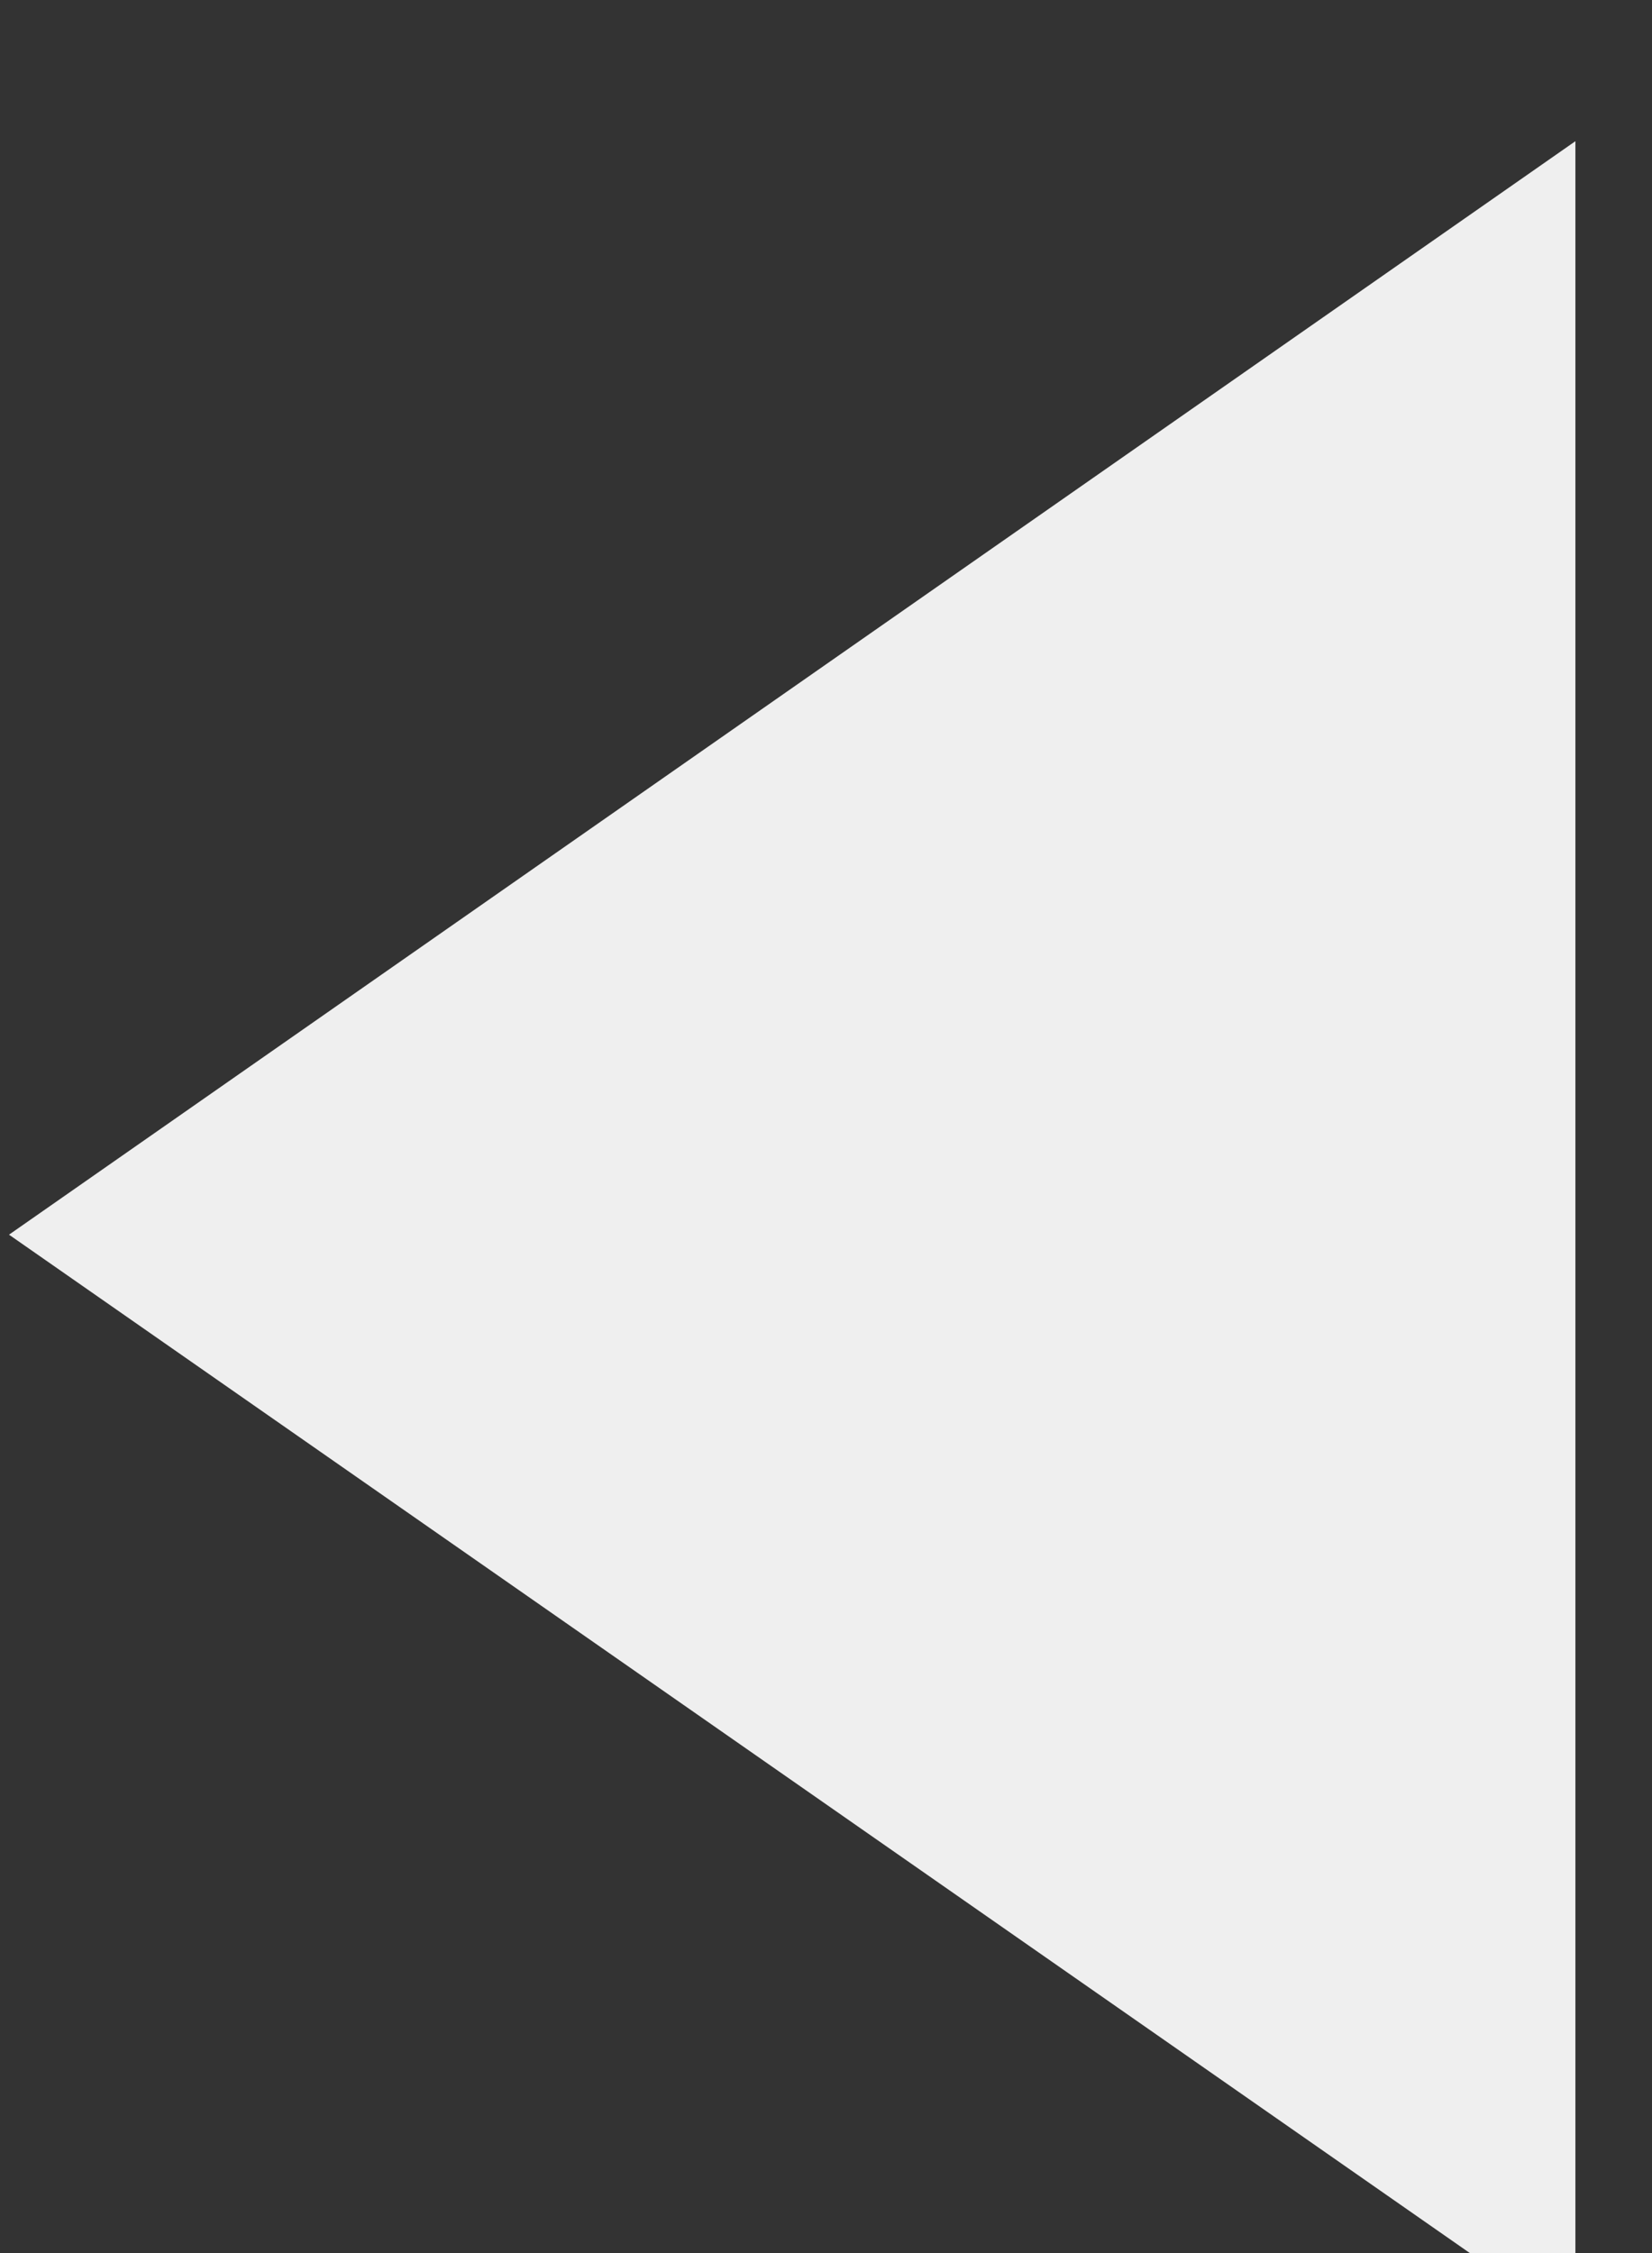 <svg xmlns="http://www.w3.org/2000/svg" xmlns:xlink="http://www.w3.org/1999/xlink" width="11" height="15" viewBox="0 0 11 15"><rect x="0" y="0" width="11" height="15" fill="#333333" stroke="none"/><defs><path id="a" d="M90.06 1497.22l10.43-7.28v14.55z"/></defs><g transform="translate(-90 -1489)"><use fill="#efefef" xlink:href="#a"/></g></svg>